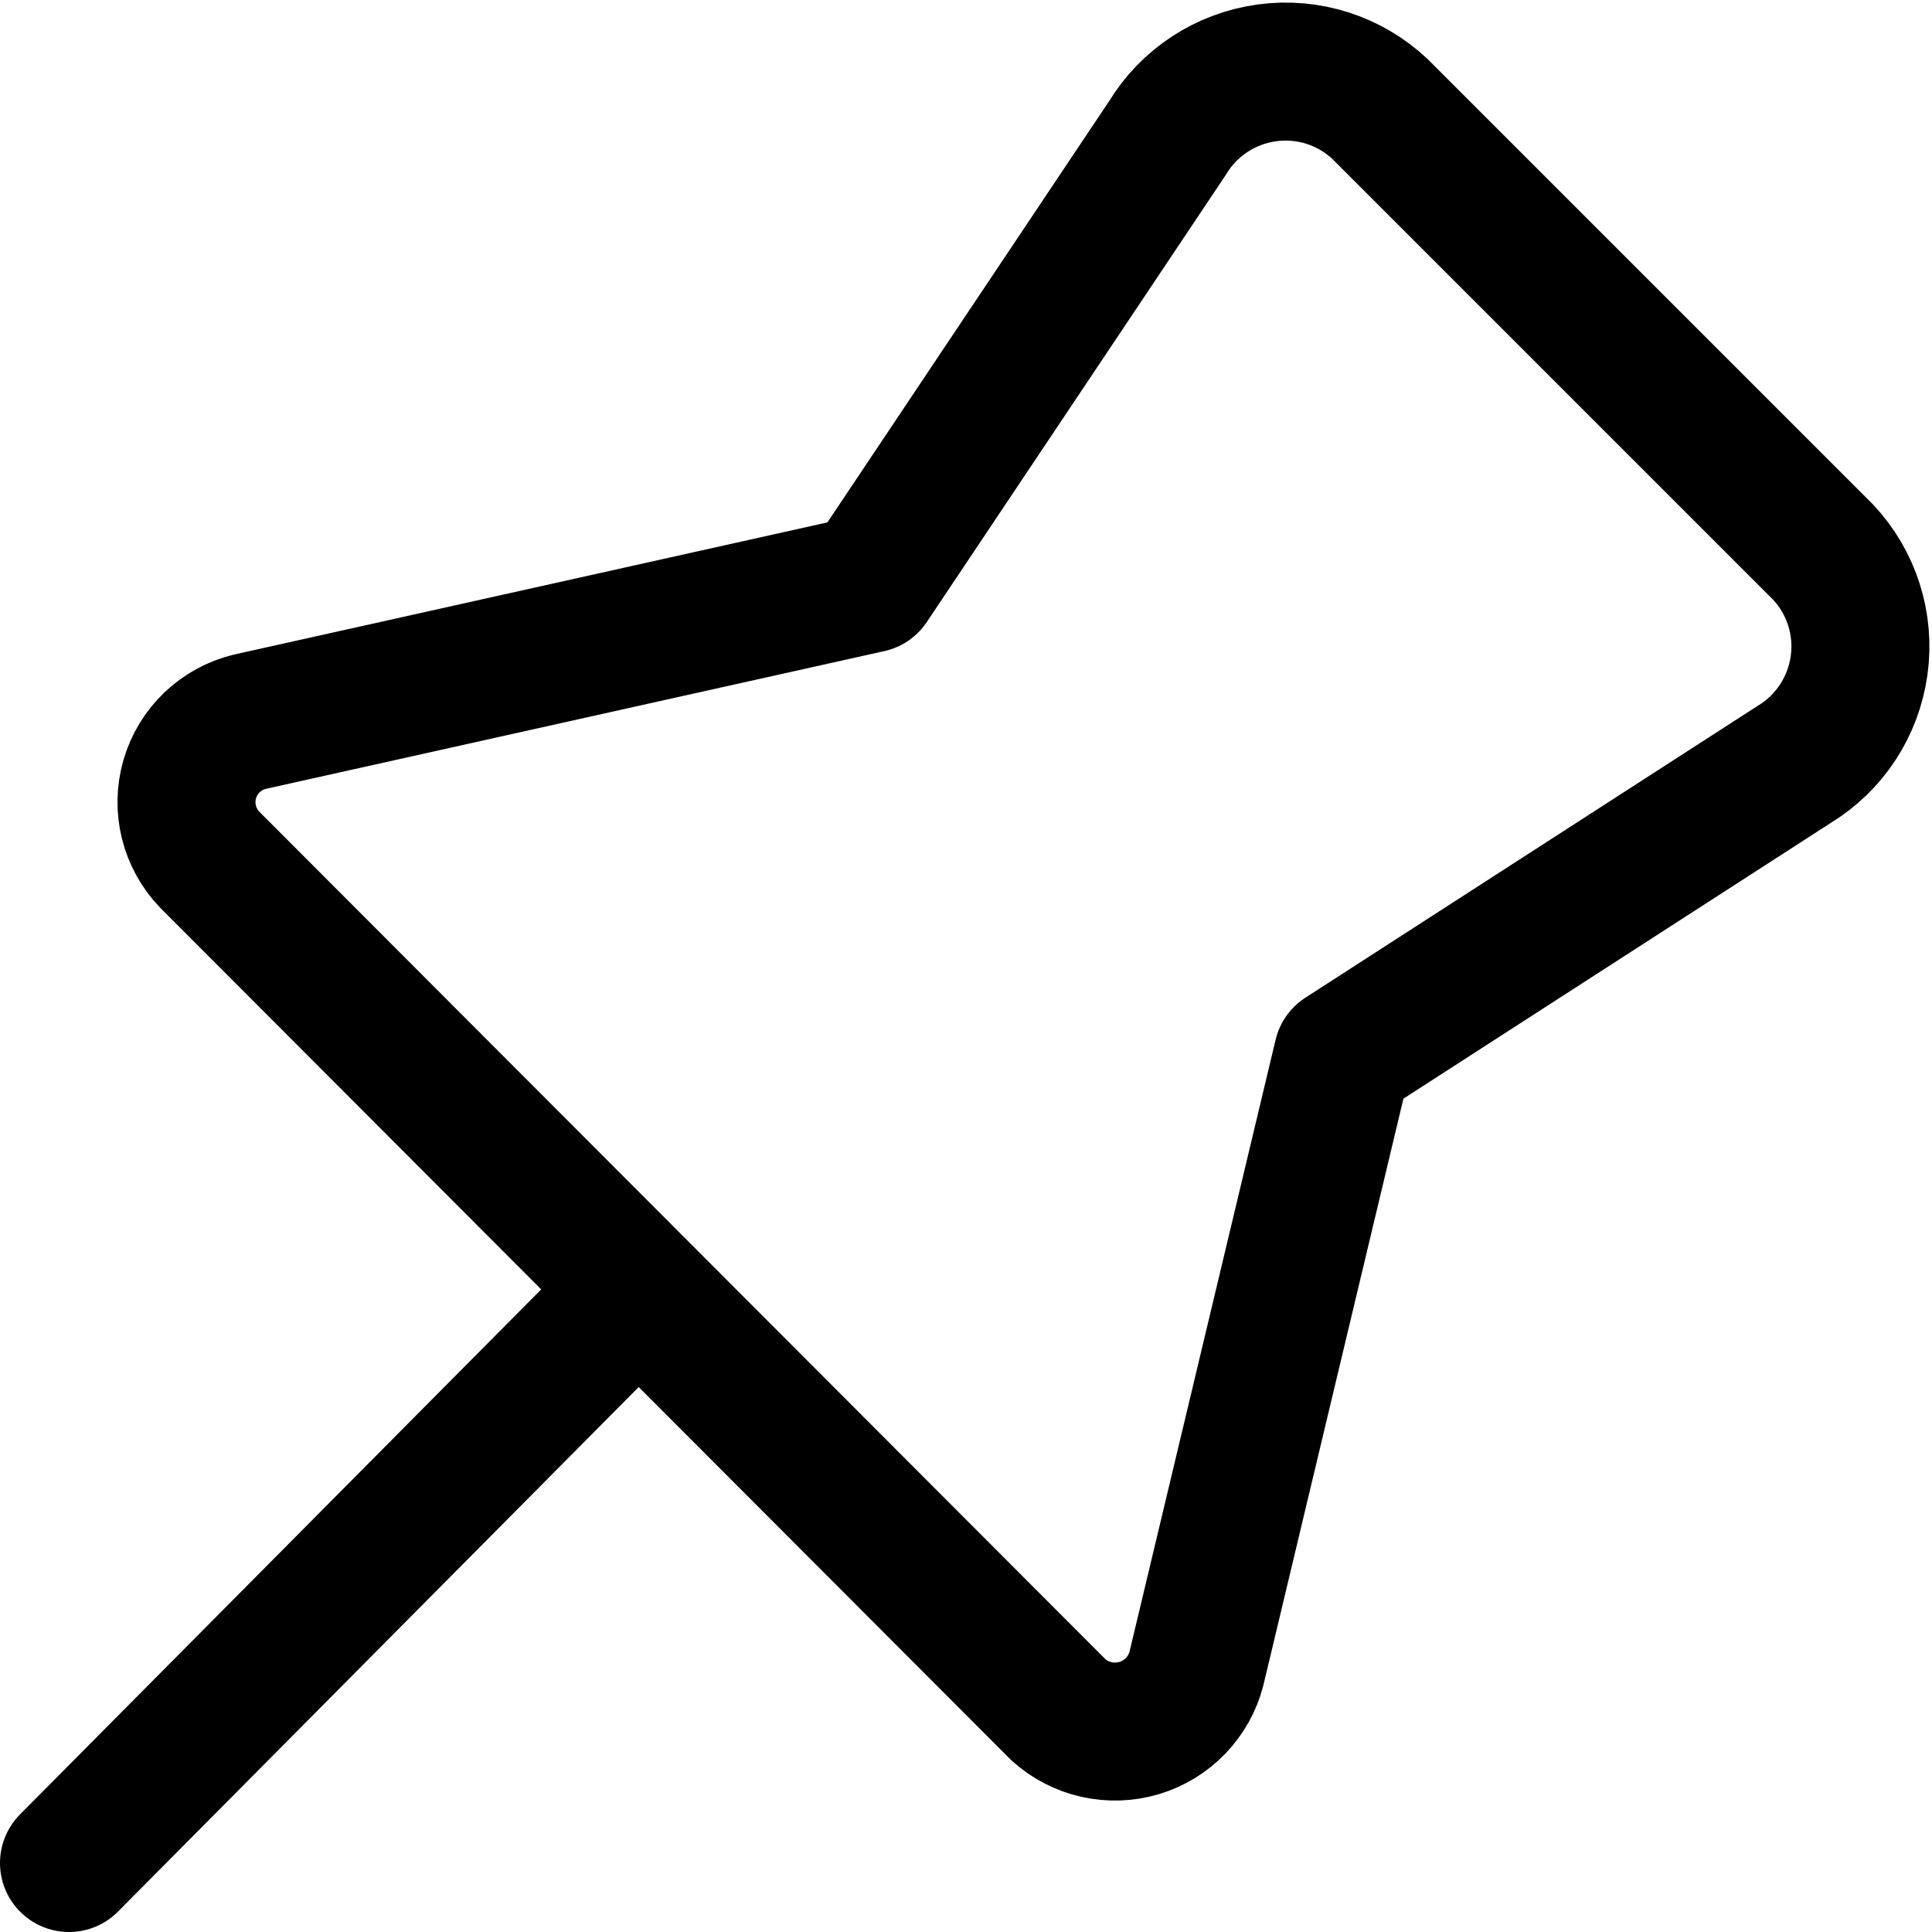 <svg xmlns="http://www.w3.org/2000/svg" width="14" height="14" viewBox="0 0 14 14"><g fill="none" fill-rule="evenodd" stroke-linecap="round" stroke-linejoin="round"><path stroke="#000001" d="M9.73,7.65 L13,5.54 C13.258,5.384 13.431,5.119 13.472,4.82 C13.513,4.521 13.417,4.22 13.21,4 L10,0.79 C9.78,0.583 9.479,0.487 9.18,0.528 C8.881,0.569 8.616,0.742 8.46,1 L6.3,4.23 L1.81,5.23 C1.601,5.281 1.435,5.439 1.375,5.646 C1.315,5.853 1.371,6.075 1.52,6.23 L7.67,12.39 C7.828,12.533 8.05,12.583 8.255,12.522 C8.459,12.461 8.617,12.297 8.67,12.09 L9.73,7.65 Z"/><line x1="4.59" x2=".5" y1="9.38" y2="13.5" stroke="#000001"/></g></svg>